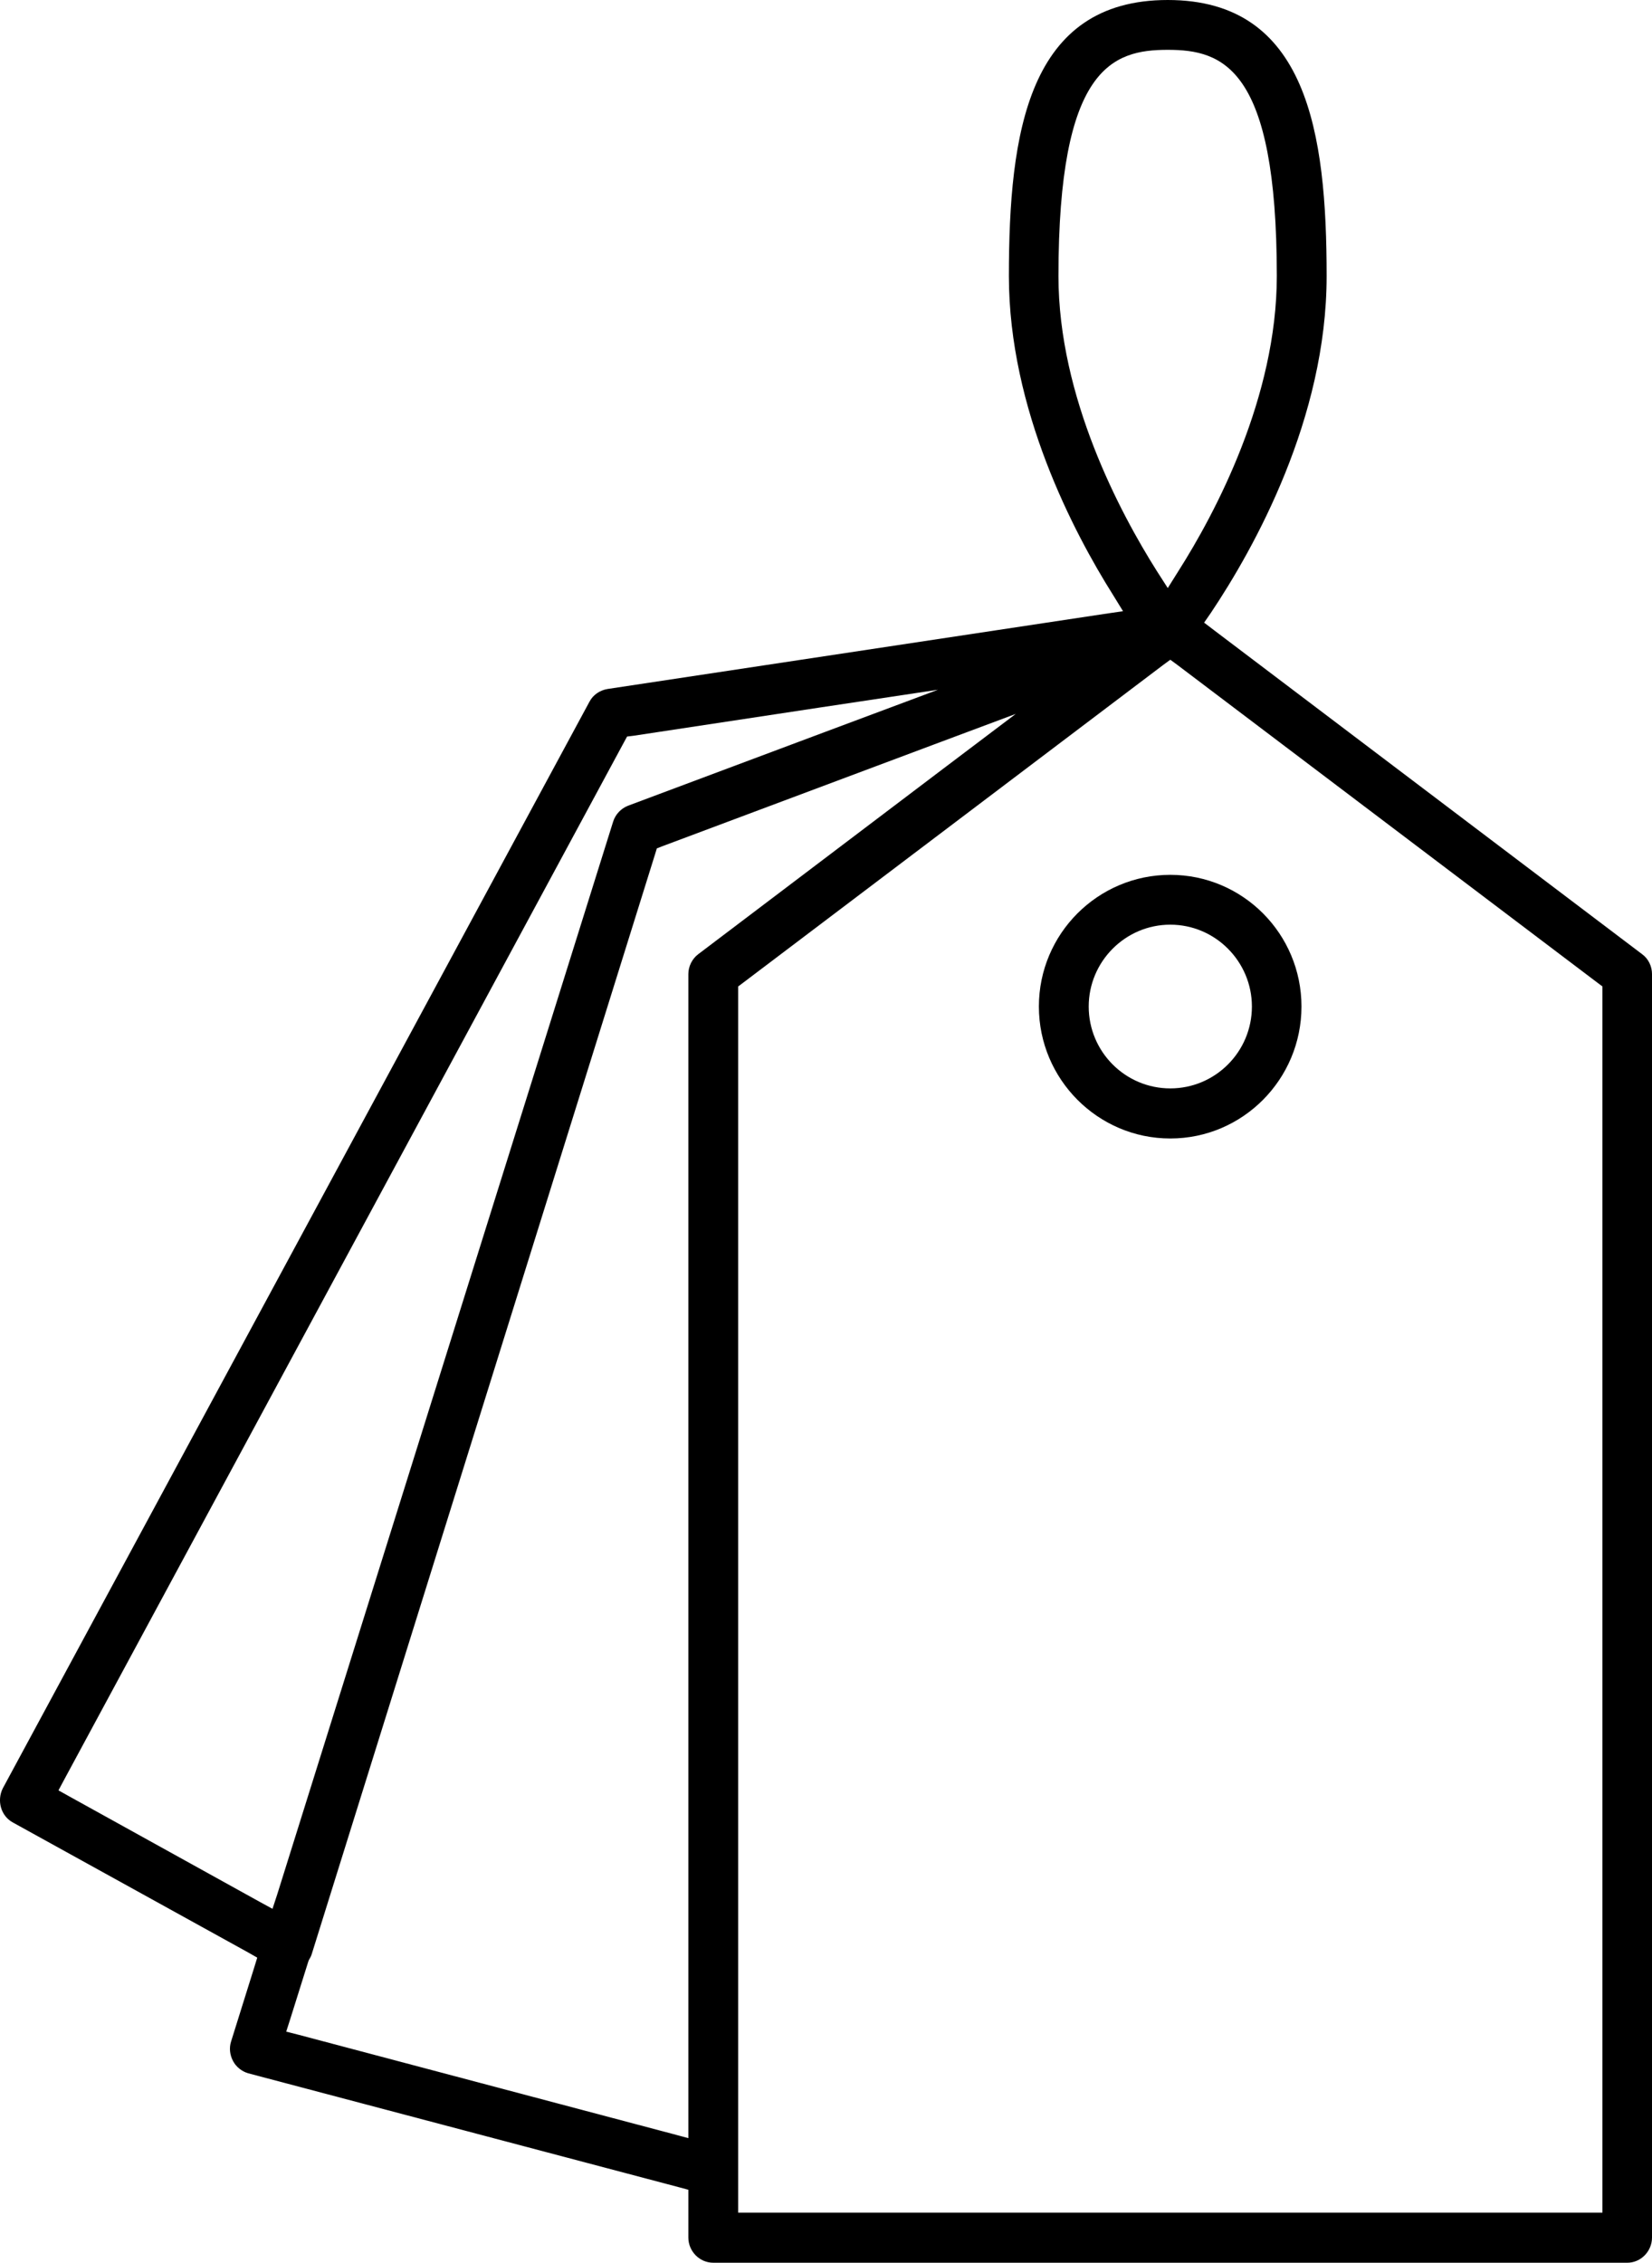<svg xmlns="http://www.w3.org/2000/svg" width="64.99" height="89" viewBox="0 0 64.99 89">
	<style type="text/css">
		.st0{fill:#000000;}
	</style>
	<path class="st0" d="M63.04,39.05L63.04,86.53L63.04,87.03L62.54,87.03L29.54,87.03L29.04,87.03L29.04,86.53L29.04,85.37L29.04,39.05L29.04,38.8L29.24,38.65L45.74,26.17L46.04,25.95L46.34,26.17L62.84,38.65L63.04,38.8ZM27.47,37.53C27.23,37.71 27.08,38.01 27.08,38.31L27.08,83.45L27.08,84.1L26.45,83.93L11.77,80.04L11.26,79.91L11.42,79.41L12.12,77.18L12.14,77.12L12.17,77.06C12.22,76.98 12.25,76.91 12.27,76.84L25.77,33.6L25.84,33.37L26.07,33.28L36.75,29.28L39.96,28.08L37.22,30.15ZM10.72,75.08L10.19,74.79L2.73,70.66L2.3,70.42L2.53,69.99L24.55,29.19L24.67,28.97L24.92,28.94L32.18,27.84L36.9,27.13L32.43,28.8L24.71,31.69C24.43,31.8 24.21,32.03 24.12,32.32L10.91,74.5ZM41.64,10.86C41.64,2.65 43.76,1.96 45.94,1.96C48.11,1.96 50.23,2.65 50.23,10.86C50.23,15.63 47.81,20.18 46.36,22.46L45.94,23.13L45.51,22.46C44.07,20.18 41.64,15.63 41.64,10.86M47.75,24.78L47.37,24.49L47.64,24.1C49.34,21.56 52.19,16.46 52.19,10.86C52.19,5.22 51.43,0 45.94,0C40.44,0 39.69,5.22 39.69,10.86C39.69,16.11 42.25,20.96 43.78,23.39L44.18,24.04L43.43,24.15L23.9,27.1C23.6,27.15 23.33,27.33 23.19,27.6L0.11,70.34C-0.13,70.82 0.03,71.42 0.5,71.68L9.77,76.8L10.12,77L10,77.39L9.09,80.3C9.01,80.55 9.04,80.83 9.17,81.07C9.29,81.3 9.52,81.48 9.77,81.55L26.71,86.03L27.08,86.13L27.08,86.51L27.08,88.01C27.08,88.55 27.52,89 28.06,89L64.02,89C64.55,89 64.99,88.55 64.99,88.01L64.99,38.31C64.99,38.01 64.85,37.71 64.6,37.53Z"/>
	<path class="st0" d="M46.04,42.81C44.27,42.81 42.83,41.37 42.83,39.59C42.83,37.82 44.27,36.37 46.04,36.37C47.81,36.37 49.25,37.82 49.25,39.59C49.25,41.37 47.81,42.81 46.04,42.81M46.04,34.41C43.19,34.41 40.87,36.73 40.87,39.59C40.87,42.45 43.19,44.78 46.04,44.78C48.89,44.78 51.2,42.45 51.2,39.59C51.2,36.73 48.89,34.41 46.04,34.41"/>
	<path class="st0" d="M55.64 -33.78L36.44 -33.78L36.44 -31.81L55.64 -31.81Z"/>
	<path class="st0" d="M55.64 -24.38L36.44 -24.38L36.44 -22.41L55.64 -22.41Z"/>
	<path class="st0" d="M55.64 -15.64L36.44 -15.64L36.44 -13.68L55.64 -13.68Z"/>
</svg>